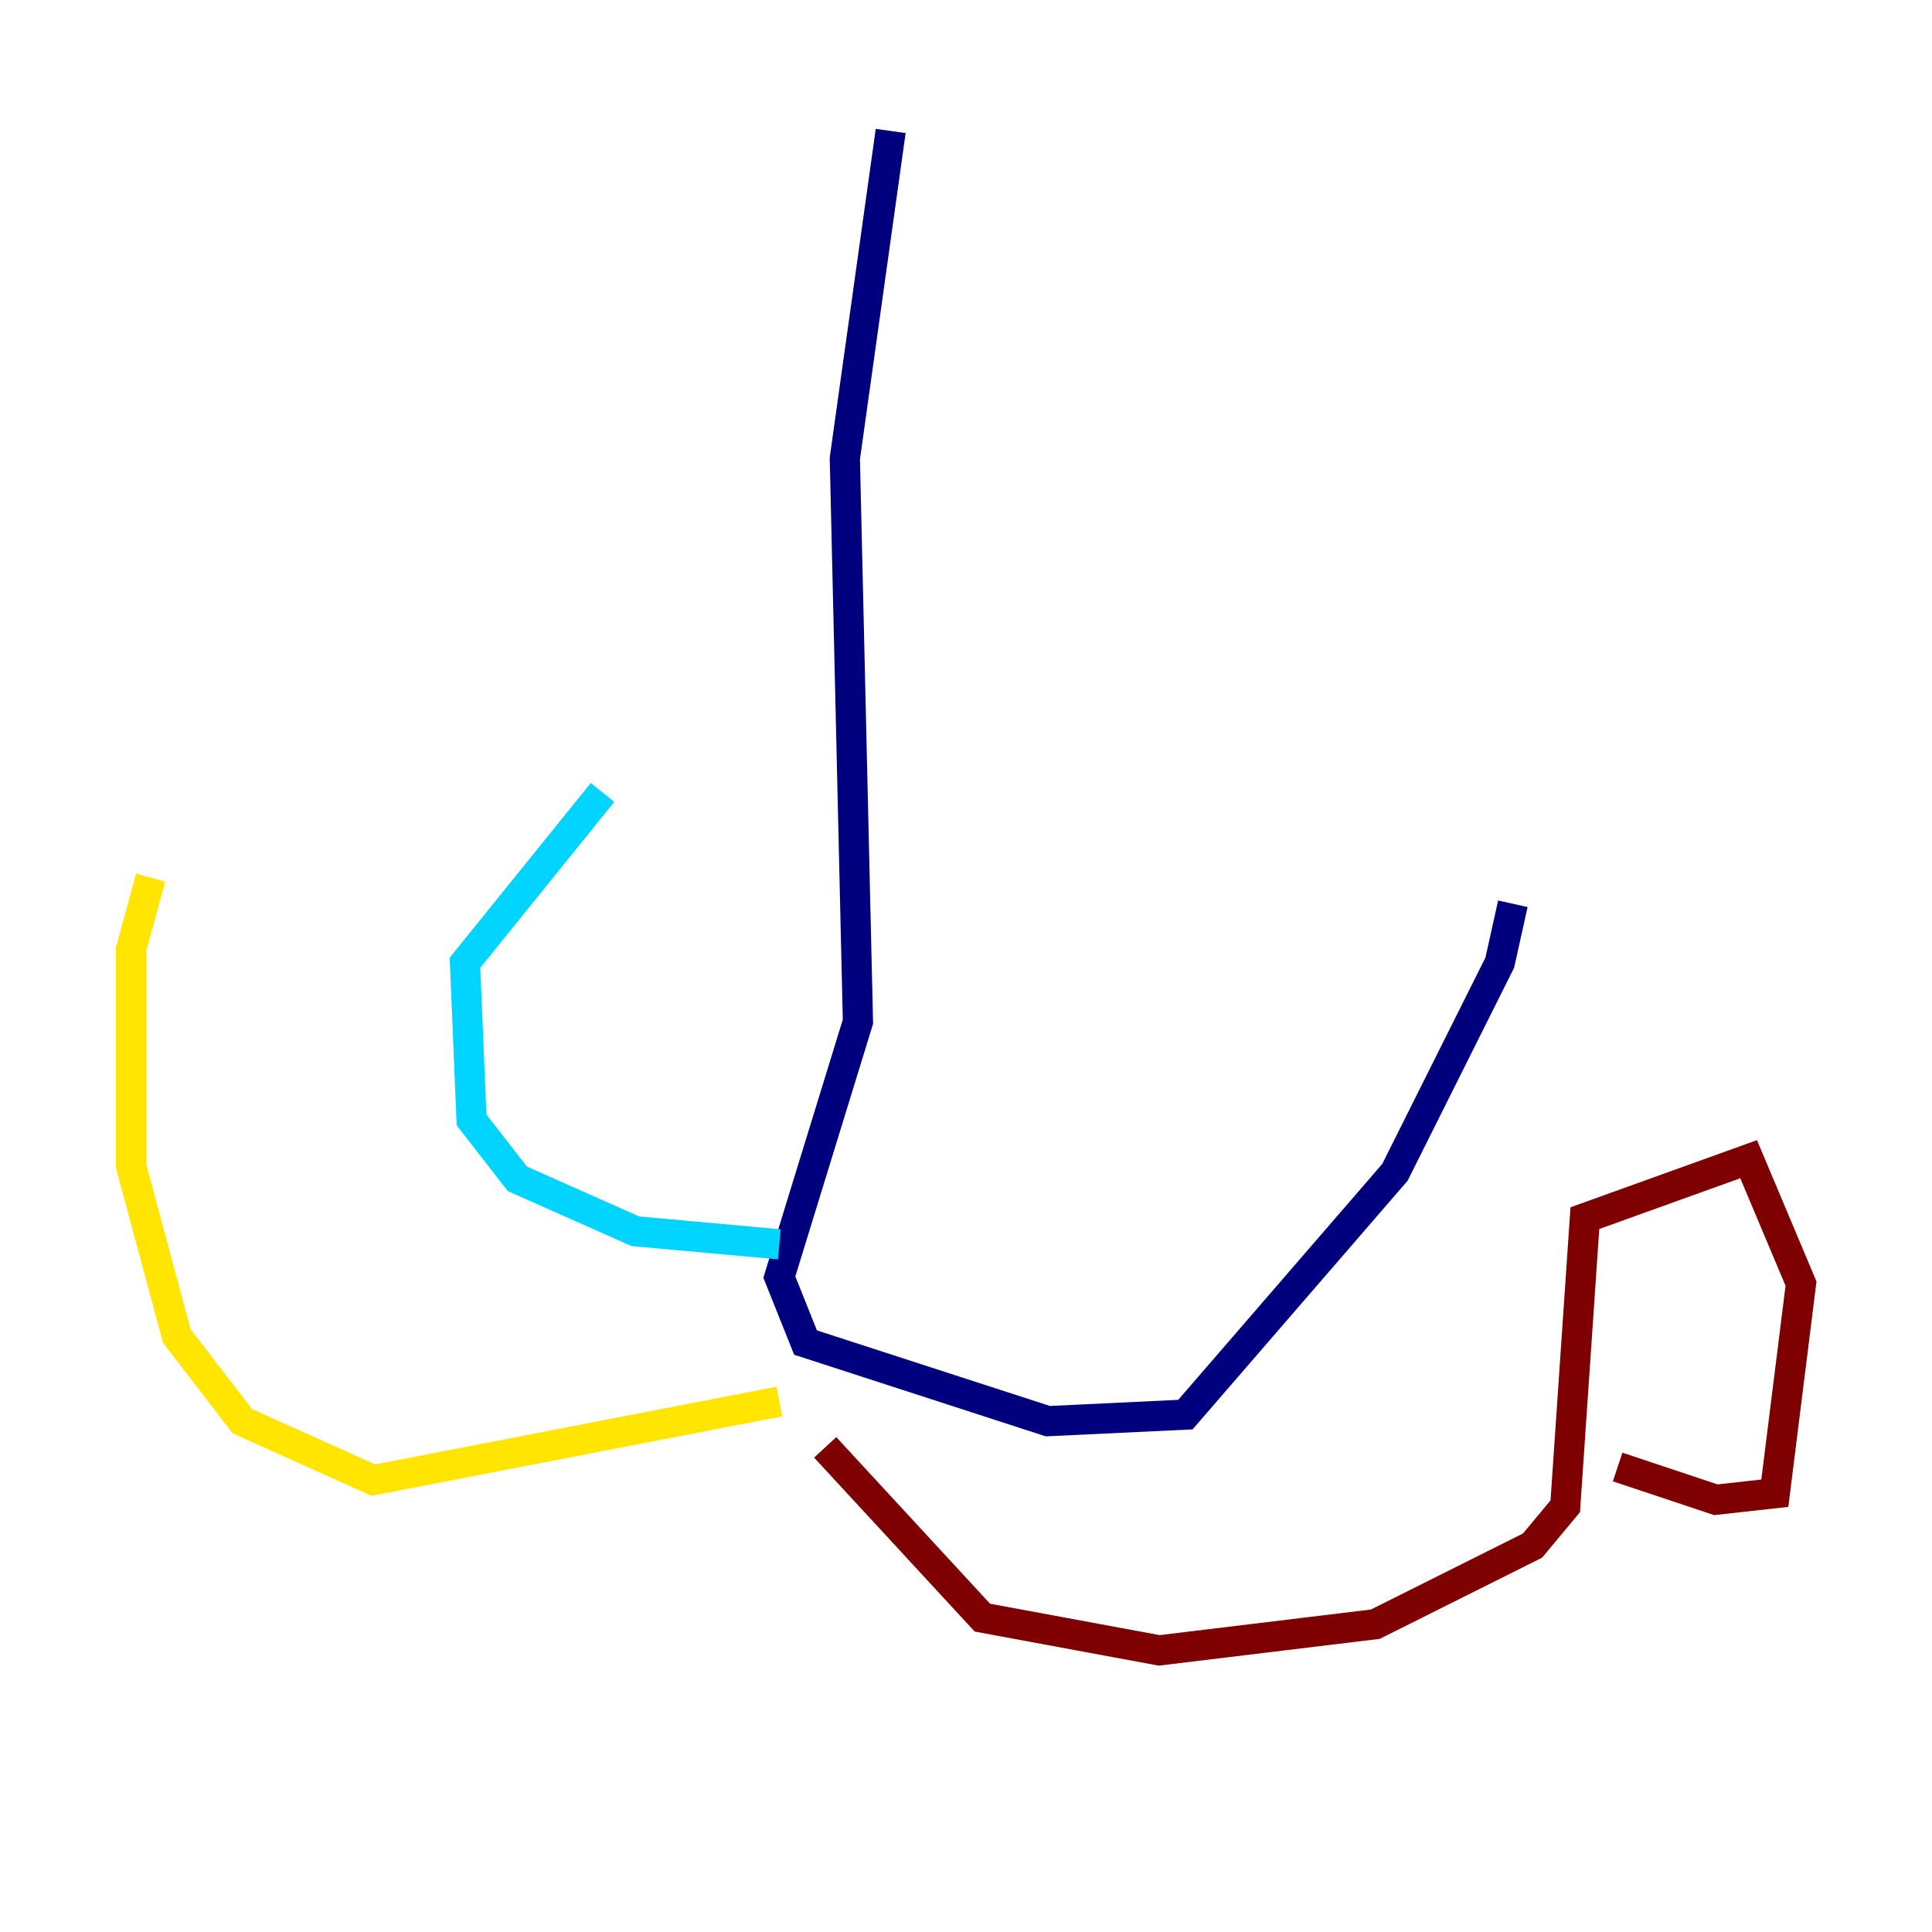 <?xml version="1.0" encoding="utf-8" ?>
<svg baseProfile="tiny" height="128" version="1.2" viewBox="0,0,128,128" width="128" xmlns="http://www.w3.org/2000/svg" xmlns:ev="http://www.w3.org/2001/xml-events" xmlns:xlink="http://www.w3.org/1999/xlink"><defs /><polyline fill="none" points="59.01,8.678 55.973,30.373 56.841,67.688 51.634,84.61 53.37,88.949 69.424,94.156 78.536,93.722 92.42,77.668 99.363,63.783 100.231,59.878" stroke="#00007f" stroke-width="2" /><polyline fill="none" points="51.634,82.441 42.088,81.573 34.278,78.102 31.241,74.197 30.807,63.783 39.919,52.502" stroke="#00d4ff" stroke-width="2" /><polyline fill="none" points="51.634,92.854 24.732,98.061 16.054,94.156 11.715,88.515 8.678,77.234 8.678,62.915 9.98,58.142" stroke="#ffe500" stroke-width="2" /><polyline fill="none" points="54.671,95.891 65.085,107.173 76.8,109.342 91.119,107.607 101.532,102.4 103.702,99.797 105.003,80.705 115.851,76.8 119.322,85.044 117.586,98.929 113.681,99.363 107.173,97.193" stroke="#7f0000" stroke-width="2" /></svg>